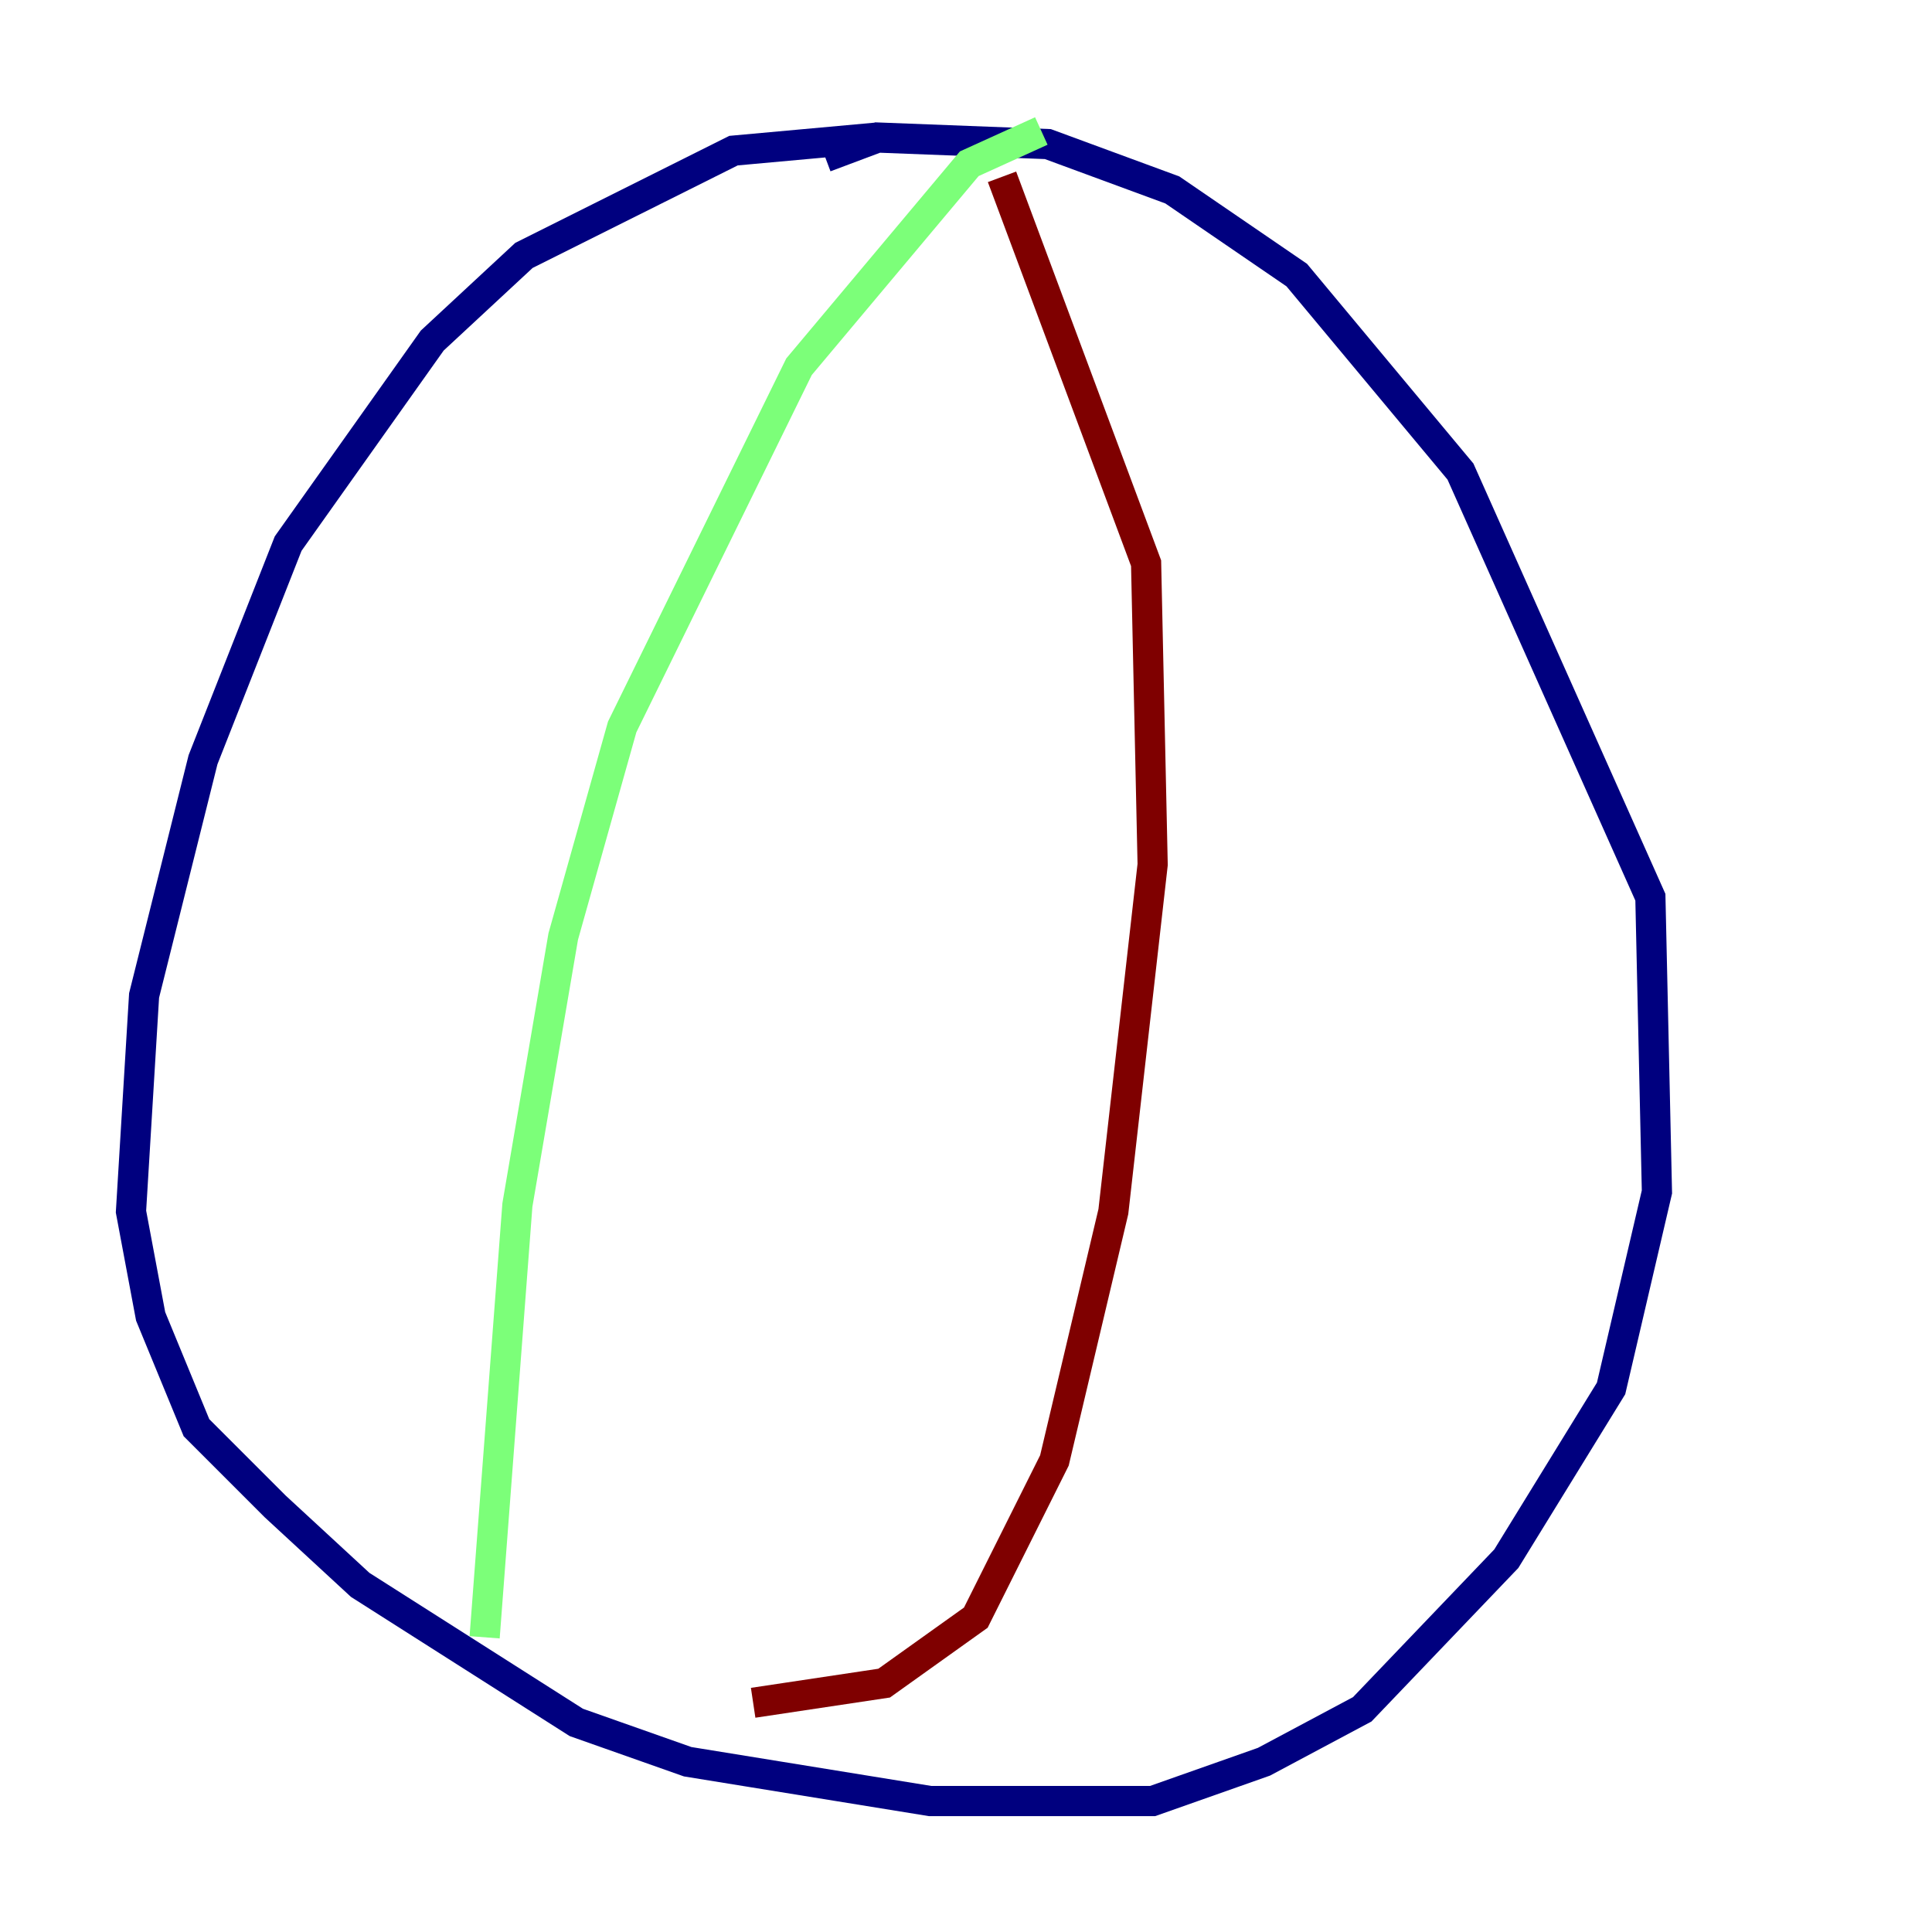 <?xml version="1.0" encoding="utf-8" ?>
<svg baseProfile="tiny" height="128" version="1.2" viewBox="0,0,128,128" width="128" xmlns="http://www.w3.org/2000/svg" xmlns:ev="http://www.w3.org/2001/xml-events" xmlns:xlink="http://www.w3.org/1999/xlink"><defs /><polyline fill="none" points="58.142,9.112 48.597,9.98 34.712,16.922 28.637,22.563 19.091,36.014 13.451,50.332 9.546,65.953 8.678,80.271 9.98,87.214 13.017,94.59 18.224,99.797 23.864,105.003 38.183,114.115 45.559,116.719 61.614,119.322 76.366,119.322 83.742,116.719 90.251,113.248 99.797,103.268 106.739,91.986 109.776,78.969 109.342,59.444 96.759,31.241 85.912,18.224 77.668,12.583 69.424,9.546 58.142,9.112 54.671,10.414" stroke="#00007f" stroke-width="2" /><polyline fill="none" points="68.99,8.678 64.217,10.848 52.936,24.298 41.22,48.163 37.315,62.047 34.278,79.837 32.108,108.475" stroke="#7cff79" stroke-width="2" /><polyline fill="none" points="49.898,112.814 58.576,111.512 64.651,107.173 69.858,96.759 73.763,80.271 76.366,57.275 75.932,37.315 66.386,11.715" stroke="#7f0000" stroke-width="2" /></svg>